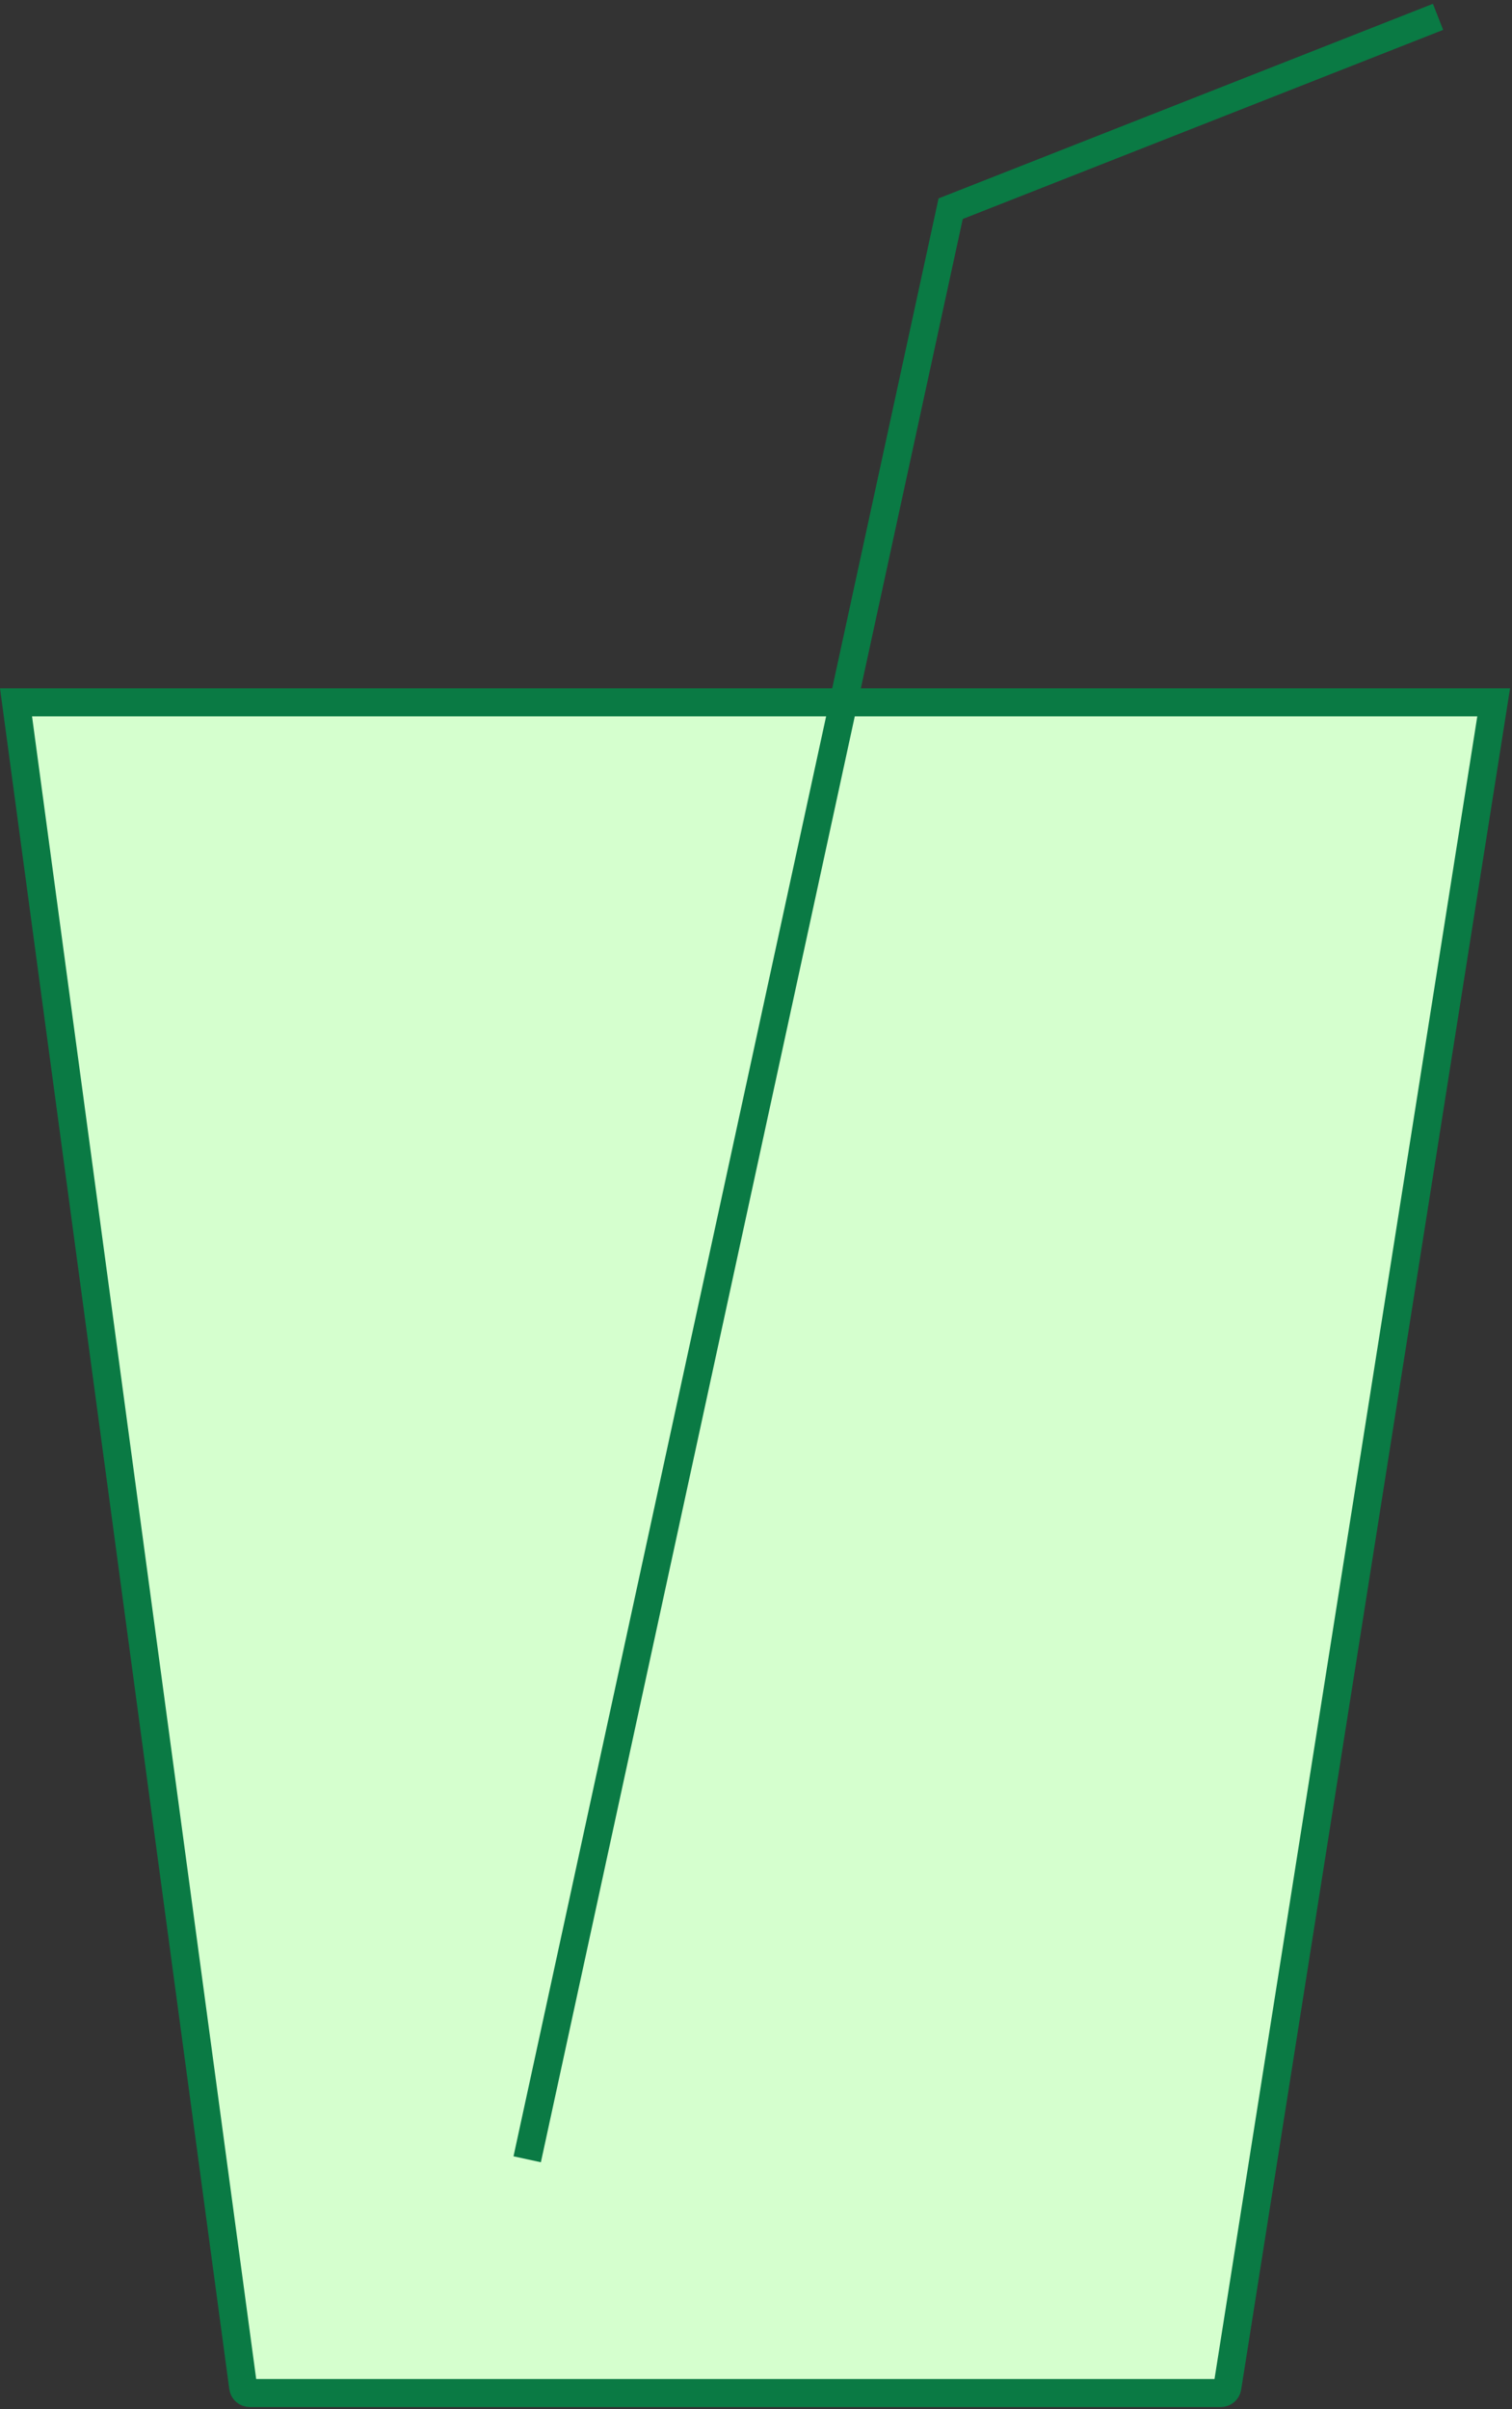 <svg width="270" height="430" viewBox="0 0 270 430" fill="none" xmlns="http://www.w3.org/2000/svg">
<rect x="0" y="0" width="270" height="430" fill="#333333" stroke="none"/>
<path d="M43.425 426.079L2.86 125.347H266.73L219.17 426.106C219.079 426.679 218.585 427.101 218.005 427.101H44.594C44.003 427.101 43.504 426.664 43.425 426.079Z" fill="#D5FFCE" stroke="#0A7A44" stroke-width="5"/>
<path d="M256.791 3.007L169.759 37.249L94.142 385.38" stroke="#0A7A44" stroke-width="5"/>
</svg>
